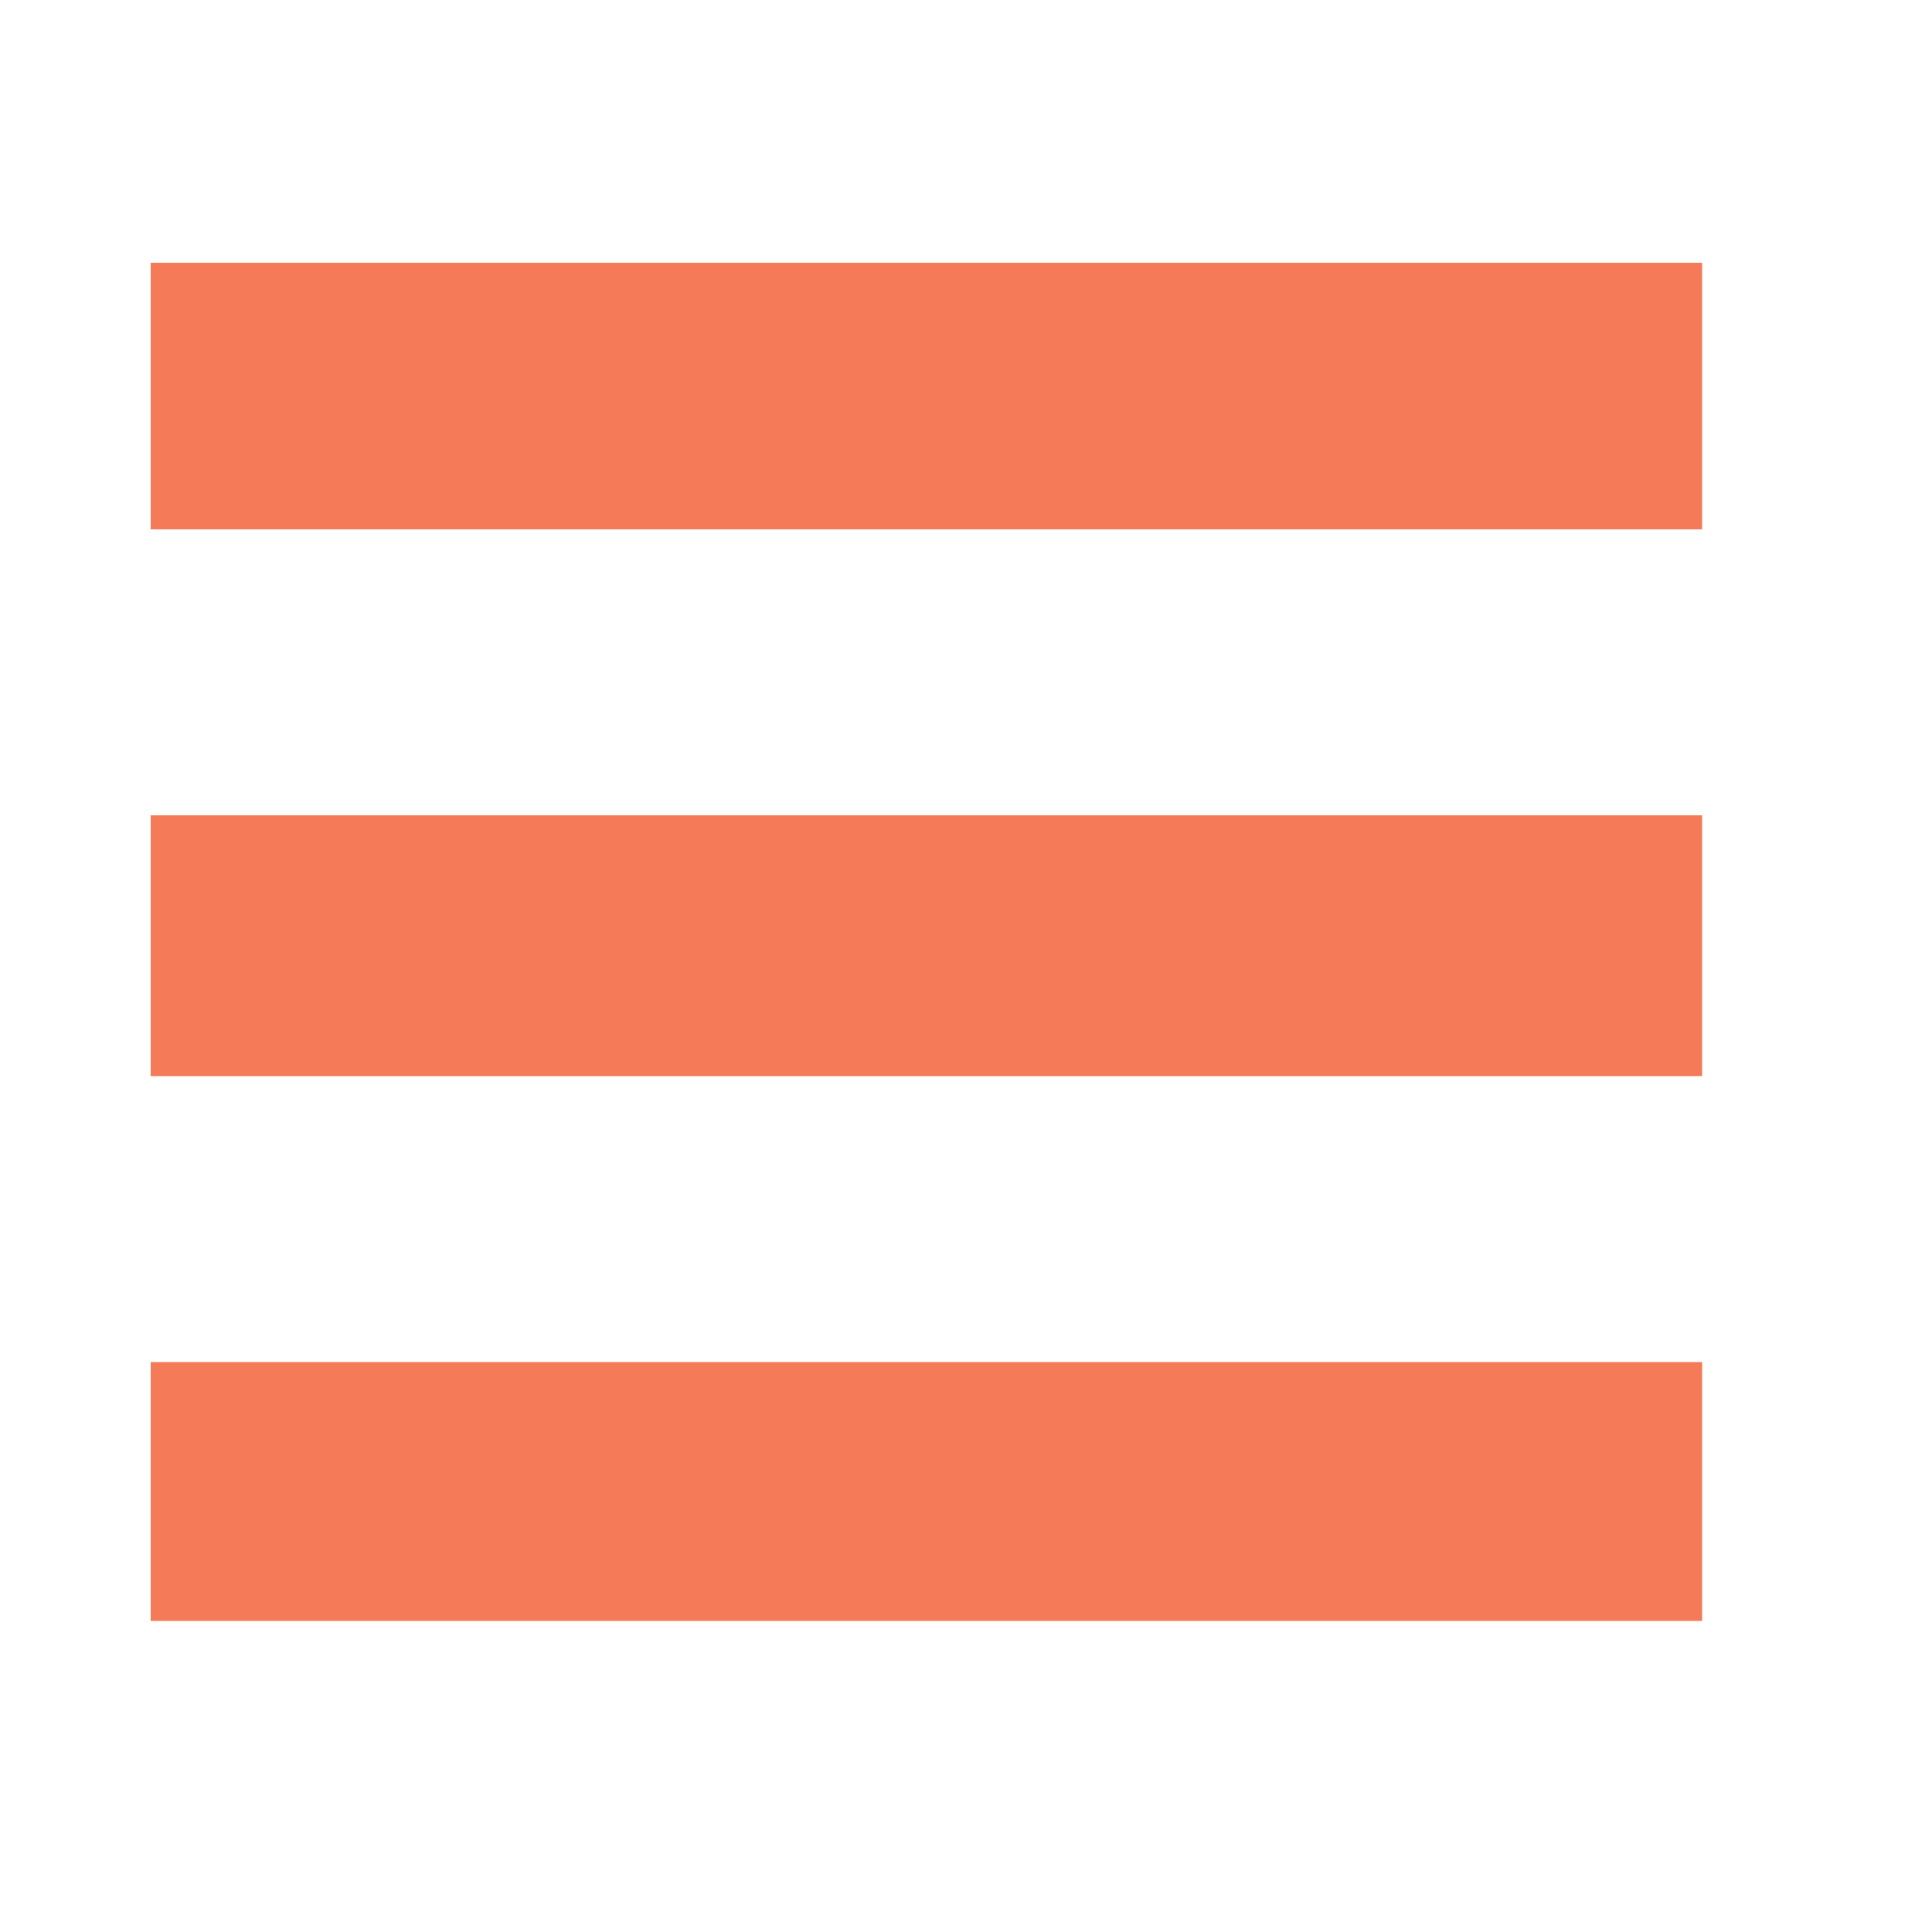 <?xml version="1.0" encoding="utf-8"?>
<!-- Generator: Adobe Illustrator 21.1.0, SVG Export Plug-In . SVG Version: 6.00 Build 0)  -->
<svg version="1.1" id="Layer_1" xmlns="http://www.w3.org/2000/svg" xmlns:xlink="http://www.w3.org/1999/xlink" x="0px" y="0px"
	 viewBox="0 0 100 100" style="enable-background:new 0 0 100 100;" xml:space="preserve">
<style type="text/css">
	.st0{fill:#F47A58;}
</style>
<polygon class="st0" points="7.8,13.6 88.1,13.6 88.1,27.4 7.8,27.4 "/>
<polygon class="st0" points="7.8,42.2 88.1,42.2 88.1,55.7 7.8,55.7 "/>
<polygon class="st0" points="7.8,70.5 88.1,70.5 88.1,83.9 7.8,83.9 "/>
</svg>
